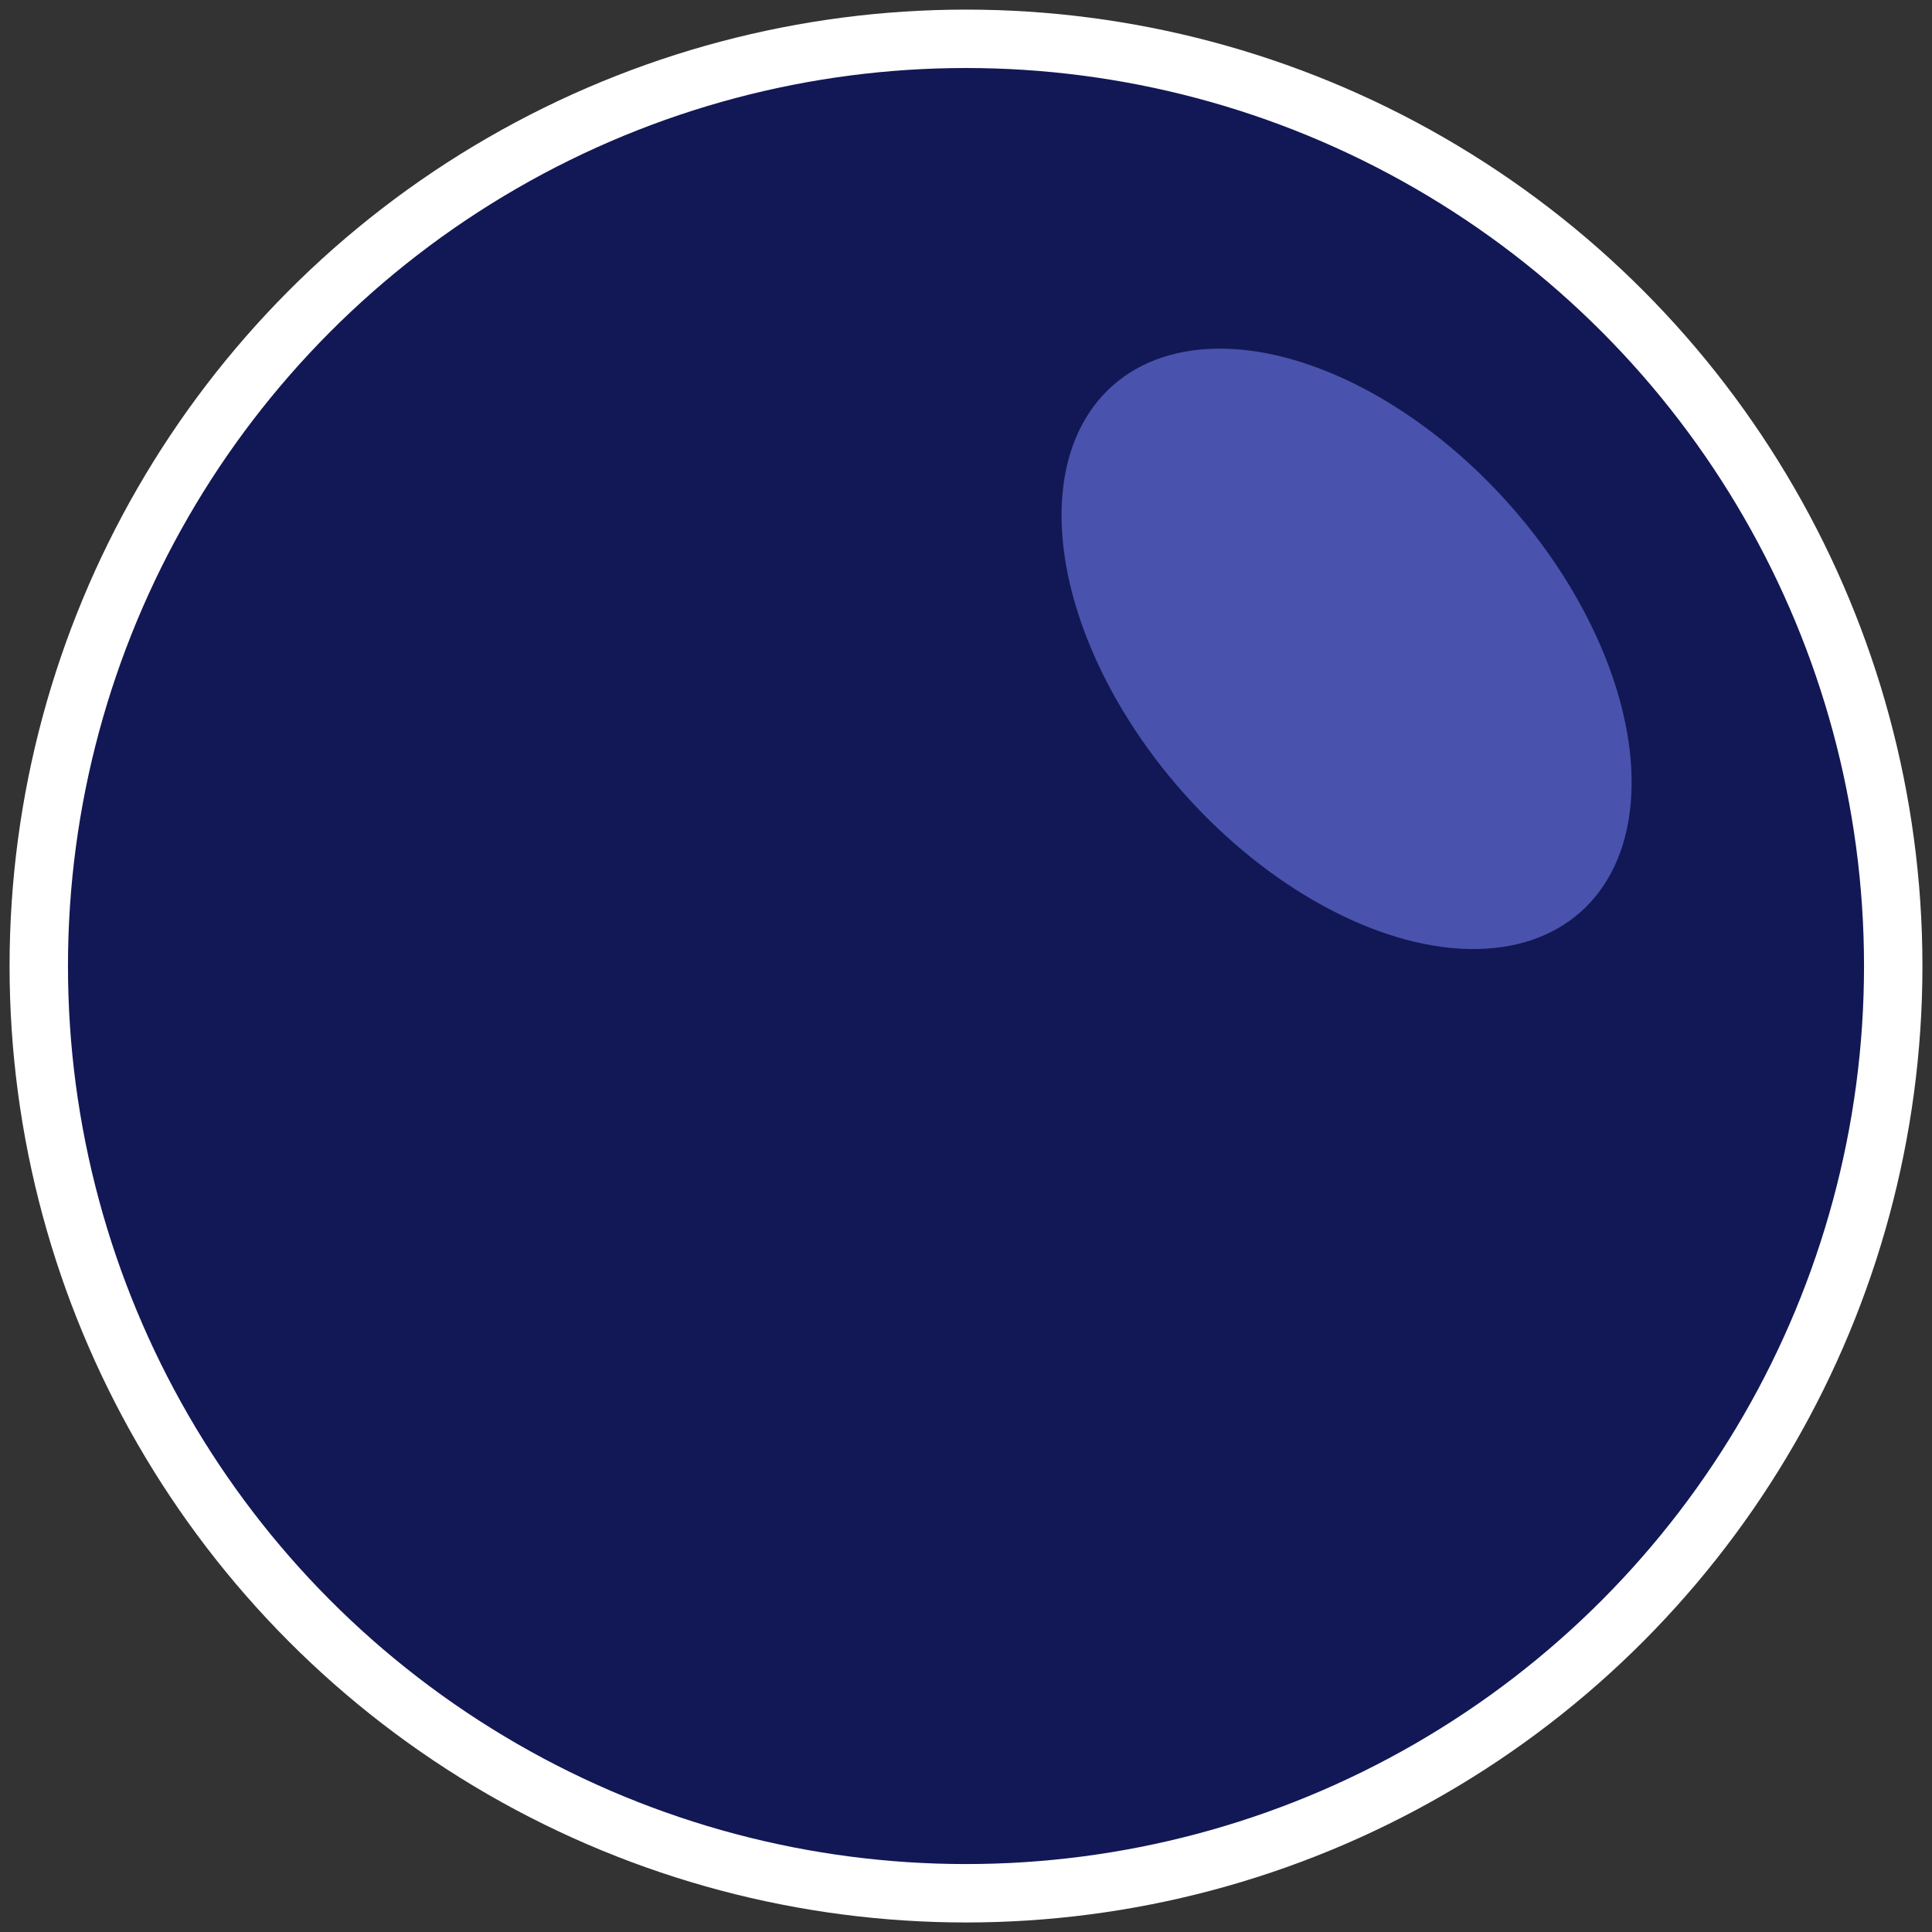<?xml version="1.0" encoding="UTF-8" standalone="no"?>
<!-- Created with Inkscape (http://www.inkscape.org/) -->

<svg
   xmlns:dc="http://purl.org/dc/elements/1.1/"
   xmlns:cc="http://creativecommons.org/ns#"
   xmlns:rdf="http://www.w3.org/1999/02/22-rdf-syntax-ns#"
   xmlns:svg="http://www.w3.org/2000/svg"
   xmlns="http://www.w3.org/2000/svg"
   xmlns:sodipodi="http://sodipodi.sourceforge.net/DTD/sodipodi-0.dtd"
   xmlns:inkscape="http://www.inkscape.org/namespaces/inkscape"
   width="201.911"
   height="201.911"
   viewBox="0 0 53.422 53.422"
   version="1.1"
   id="svg930"
   inkscape:export-filename="/home/robot8a/imaginecode/bola.png"
   inkscape:export-xdpi="10.340966"
   inkscape:export-ydpi="10.340966"
   inkscape:version="0.91 r13725"
   sodipodi:docname="bola.svg">
  <rect x="0" y="0" width="53.422" height="53.422" fill="#333333" stroke="none"/>
  <defs
     id="defs924" />
  <sodipodi:namedview
     id="base"
     pagecolor="#ffffff"
     bordercolor="#666666"
     borderopacity="1.0"
     inkscape:pageopacity="0.0"
     inkscape:pageshadow="2"
     inkscape:zoom="0.98994949"
     inkscape:cx="-98.427638"
     inkscape:cy="126.05797"
     inkscape:document-units="mm"
     inkscape:current-layer="layer1"
     showgrid="false"
     fit-margin-top="1"
     fit-margin-left="1"
     fit-margin-right="1"
     fit-margin-bottom="1"
     inkscape:window-width="1305"
     inkscape:window-height="744"
     inkscape:window-x="55"
     inkscape:window-y="24"
     inkscape:window-maximized="1"
     units="px" />
  <g
     inkscape:label="Layer 1"
     inkscape:groupmode="layer"
     id="layer1"
     transform="translate(-52.664,-103.223)">
    <circle
       style="fill:#121855;fill-opacity:1;stroke:#ffffff;stroke-width:1.615;stroke-linejoin:bevel;stroke-miterlimit:4;stroke-dasharray:none;stroke-dashoffset:54.997;stroke-opacity:1"
       id="path1475"
       cx="79.375"
       cy="129.935"
       r="25.639" />
    <ellipse
       style="fill:#6873df;fill-opacity:0.642;stroke:none;stroke-width:1.592;stroke-linejoin:bevel;stroke-miterlimit:4;stroke-dasharray:none;stroke-dashoffset:54.997;stroke-opacity:1"
       id="path1477"
       cx="-13.417"
       cy="150.257"
       rx="6.017"
       ry="9.736"
       transform="matrix(0.747,-0.665,0.665,0.747,0,0)" />
  </g>
</svg>
